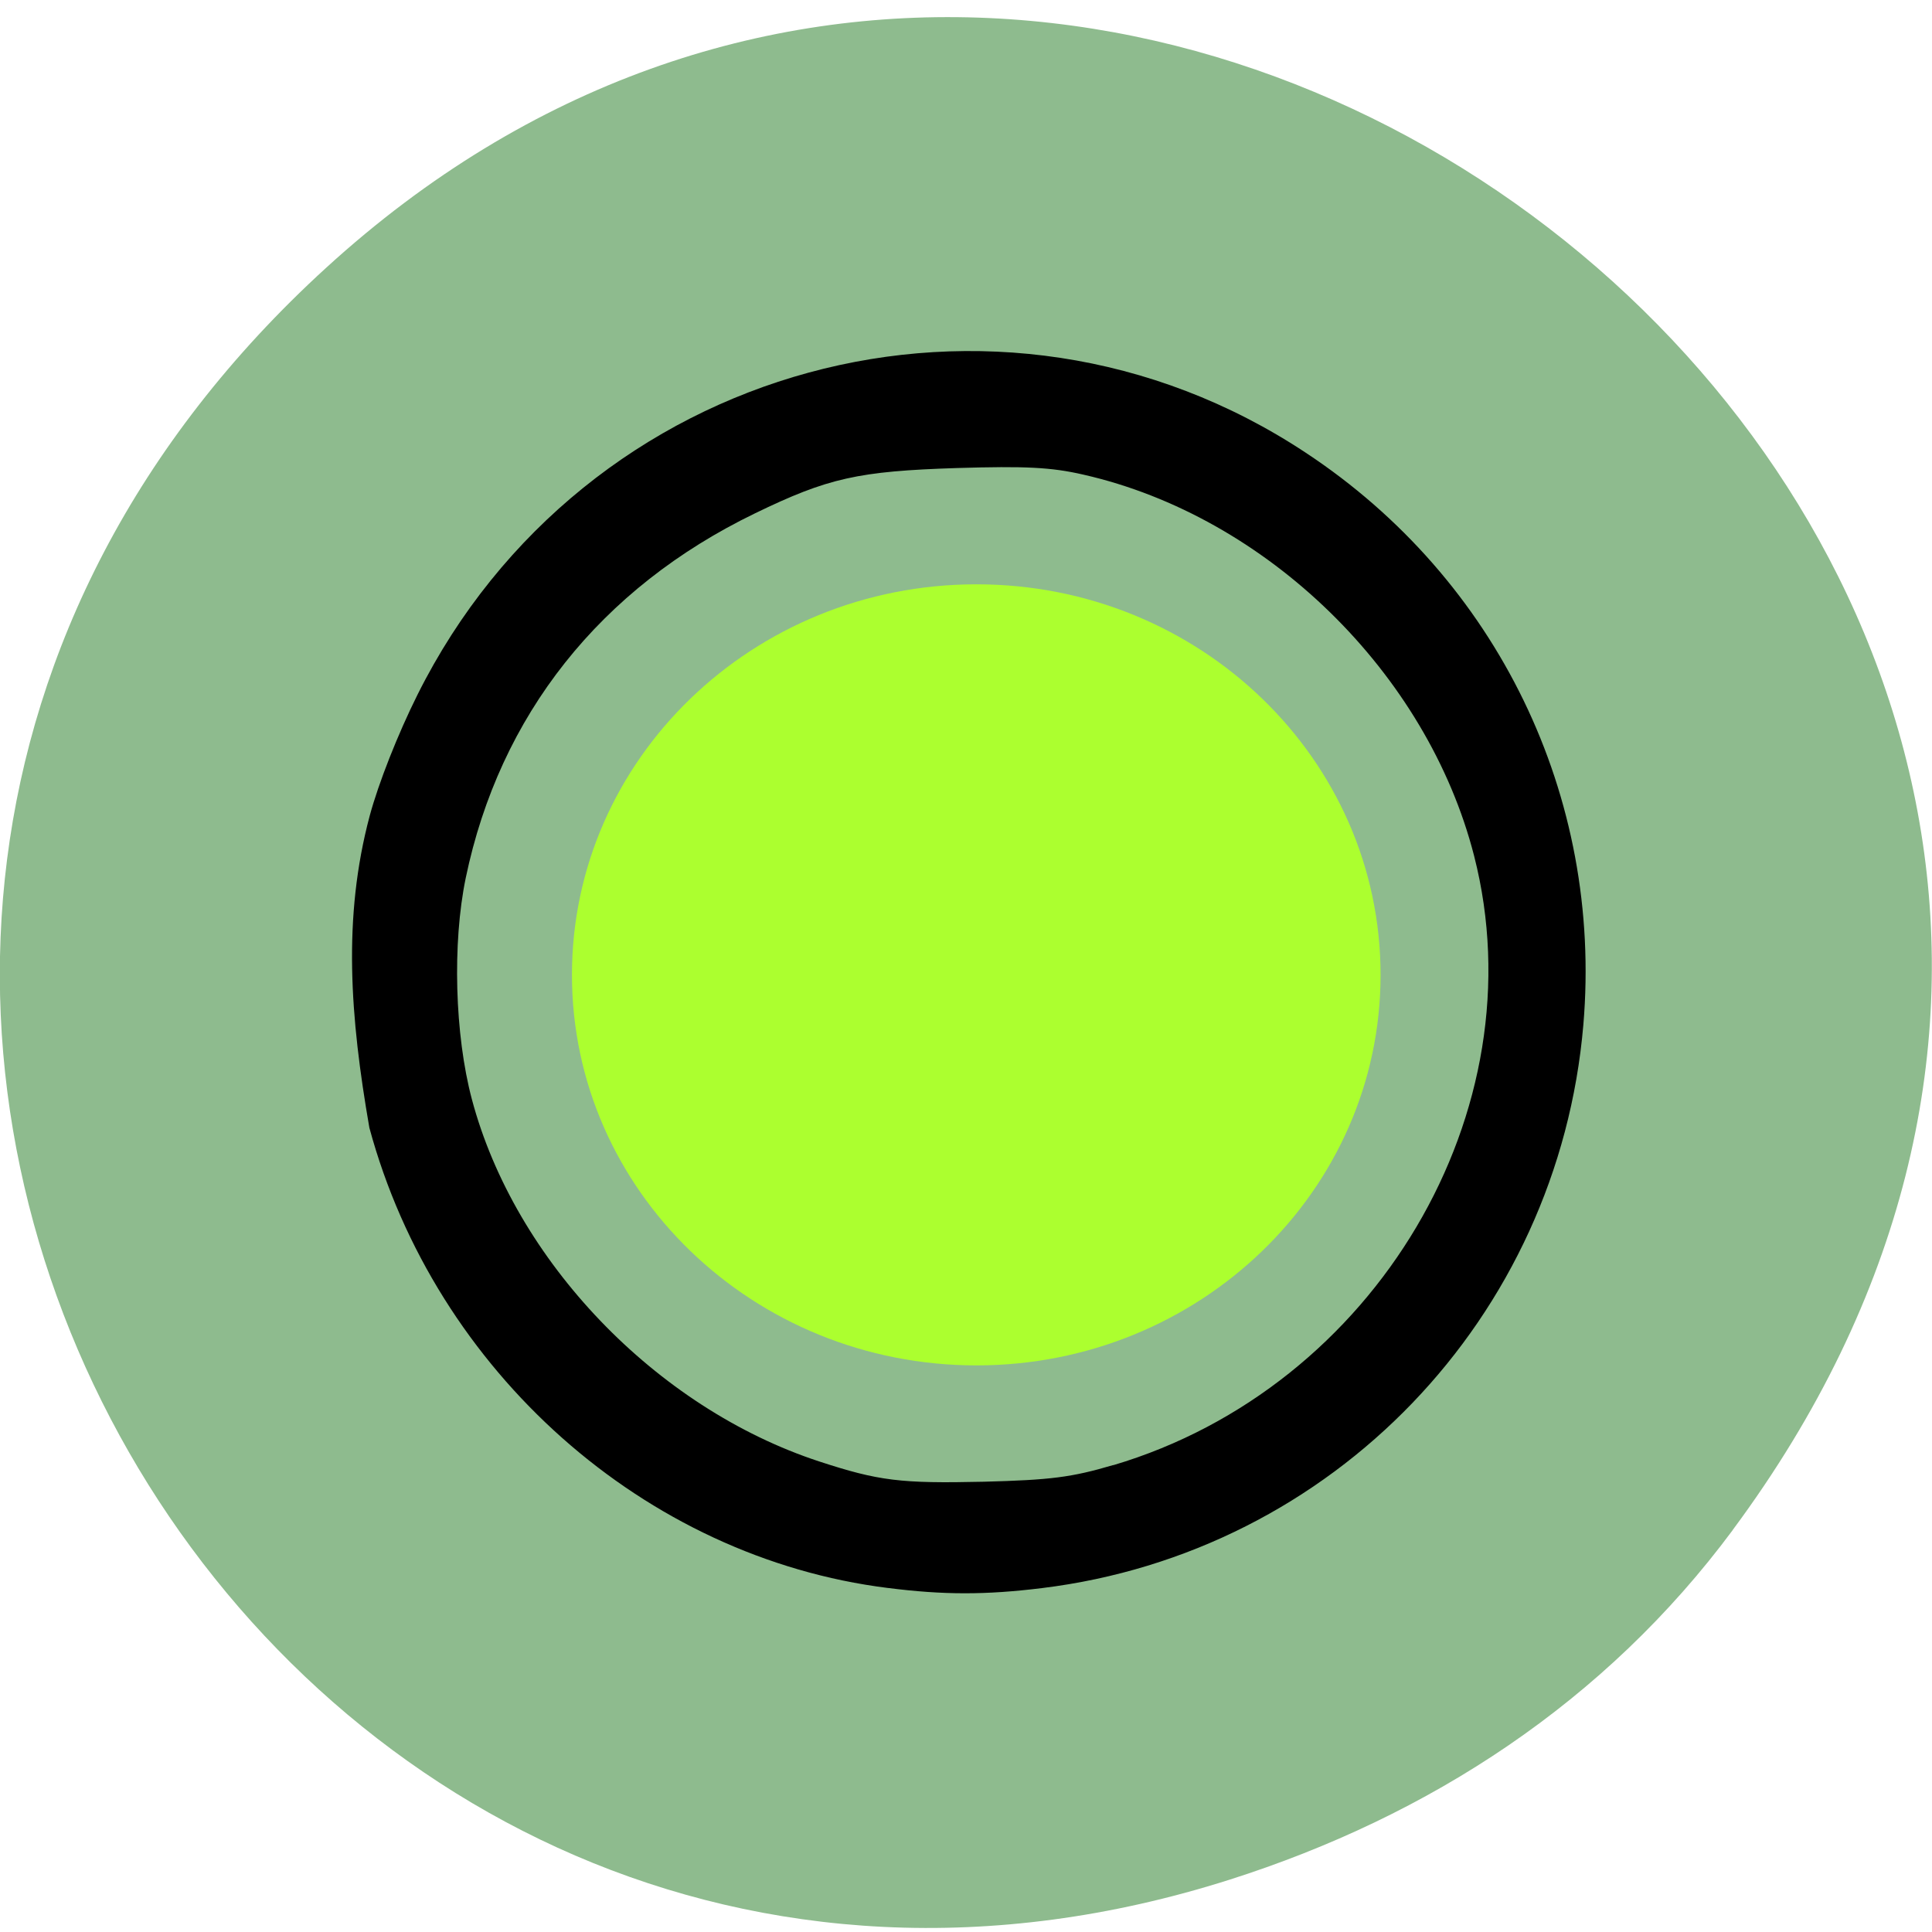 <svg xmlns="http://www.w3.org/2000/svg" viewBox="0 0 48 48"><path d="m 43.05 38.01 c 17.262 -23.262 -14.613 -49.922 -34.945 -31.359 c -19.16 17.484 -1.398 47.629 22.441 40.05 c 4.973 -1.582 9.336 -4.418 12.504 -8.688" fill="#8ebb8e"/><path d="m 34.3 24.22 c 0 5.359 -4.496 9.703 -10.04 9.703 c -5.551 0 -10.05 -4.344 -10.05 -9.703 c 0 -5.359 4.496 -9.703 10.05 -9.703 c 5.547 0 10.04 4.344 10.04 9.703" fill="#acff2f"/><path d="m 22.06 39.453 c -6.04 -0.754 -11.242 -5.371 -12.883 -11.434 c -0.477 -2.746 -0.668 -5.215 0.008 -7.75 c 0.219 -0.813 0.699 -2.031 1.188 -3.01 c 4.125 -8.262 14.426 -11.07 22.07 -6.01 c 4.758 3.141 7.375 8.539 6.895 14.211 c -0.621 7.281 -6.219 13.11 -13.453 13.996 c -1.395 0.172 -2.445 0.172 -3.828 -0.004 m 5.605 -3.051 c 6.512 -1.934 10.582 -8.809 8.961 -15.14 c -1.164 -4.543 -5.148 -8.434 -9.707 -9.469 c -0.797 -0.184 -1.445 -0.215 -3.137 -0.164 c -2.457 0.078 -3.207 0.246 -5.02 1.125 c -3.848 1.863 -6.348 5.02 -7.188 9.06 c -0.336 1.621 -0.273 3.895 0.152 5.496 c 1.066 4.01 4.57 7.668 8.629 9 c 1.48 0.484 2.02 0.551 4.09 0.504 c 1.66 -0.043 2.184 -0.109 3.215 -0.414"/></svg>